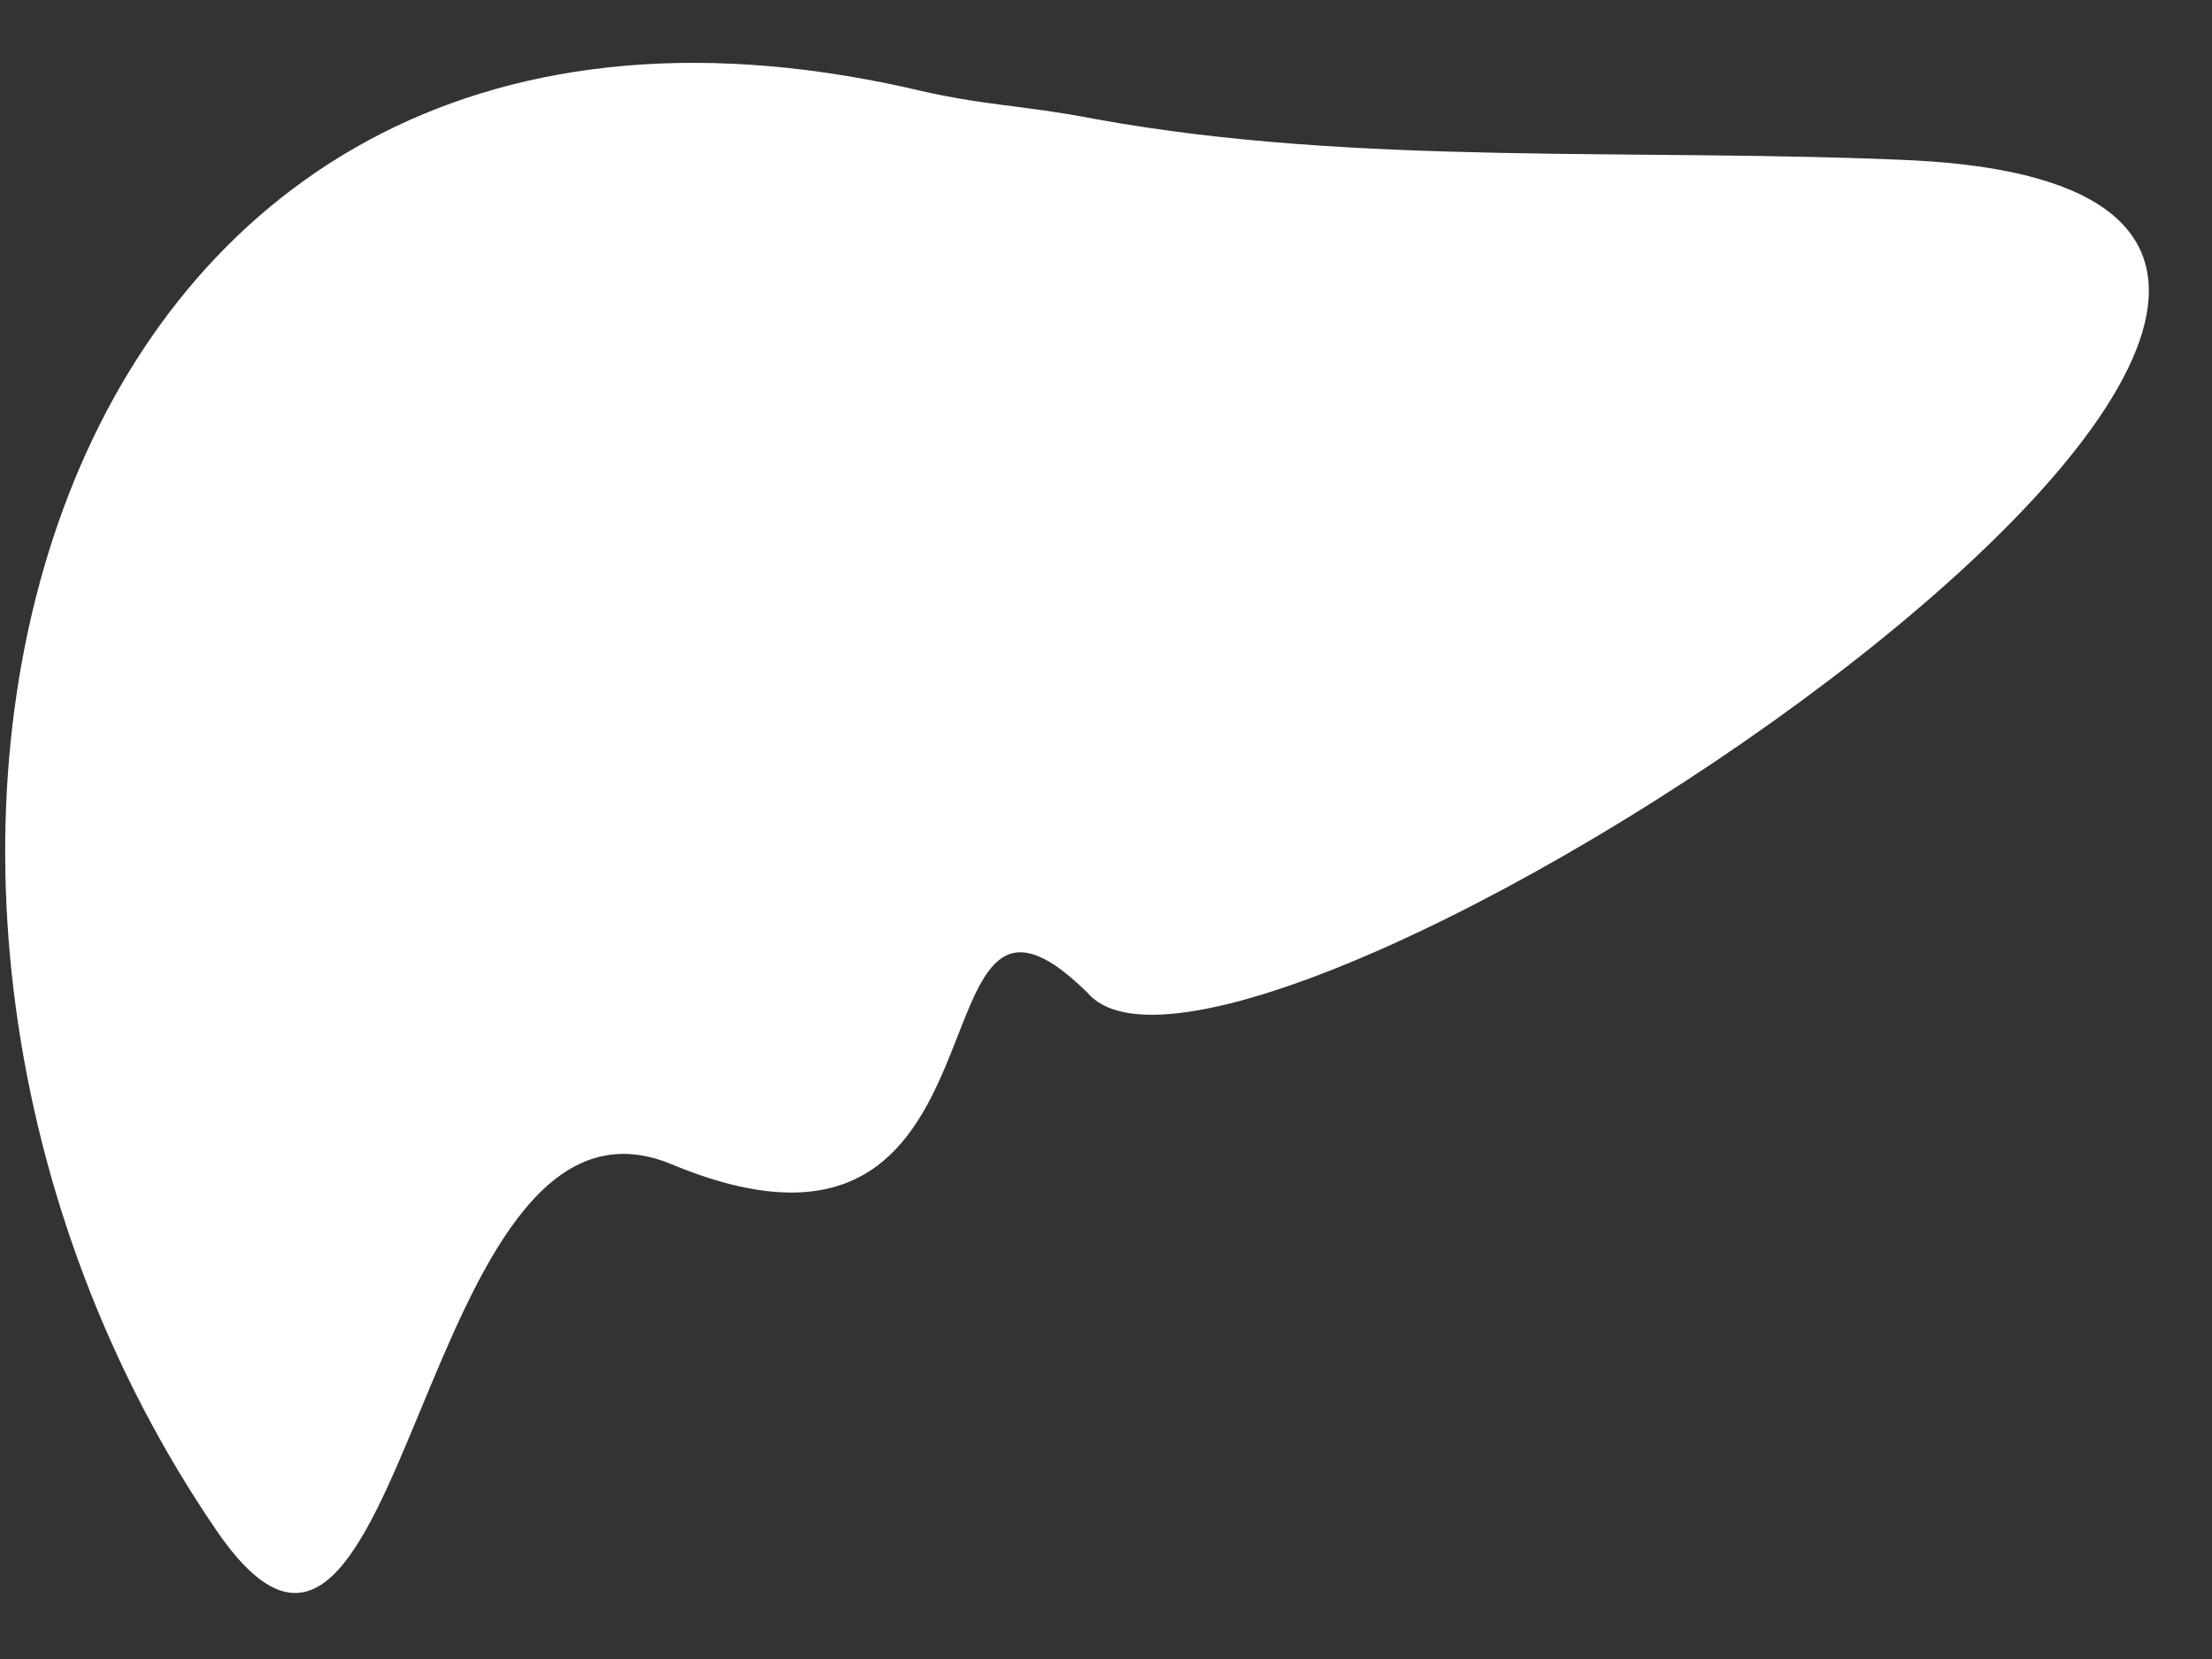 <svg width="20" height="15" viewBox="0 0 20 15" fill="none" xmlns="http://www.w3.org/2000/svg">
<rect x="0" y="0" width="20" height="15" fill="#333333" stroke="none"/>
<path fill-rule="evenodd" clip-rule="evenodd" d="M1.965 13.849C3.675 16.329 3.761 9.63 6.041 10.514C9.348 11.911 8.15 7.321 9.832 8.975C11.2 10.599 24.512 1.82 17.3 1.45C14.82 1.336 12.284 1.507 9.918 1.079C9.177 0.937 8.92 0.965 8.207 0.794C0.283 -0.973 -2.025 8.034 1.965 13.849L1.965 13.849Z" fill="white"/>
</svg>
